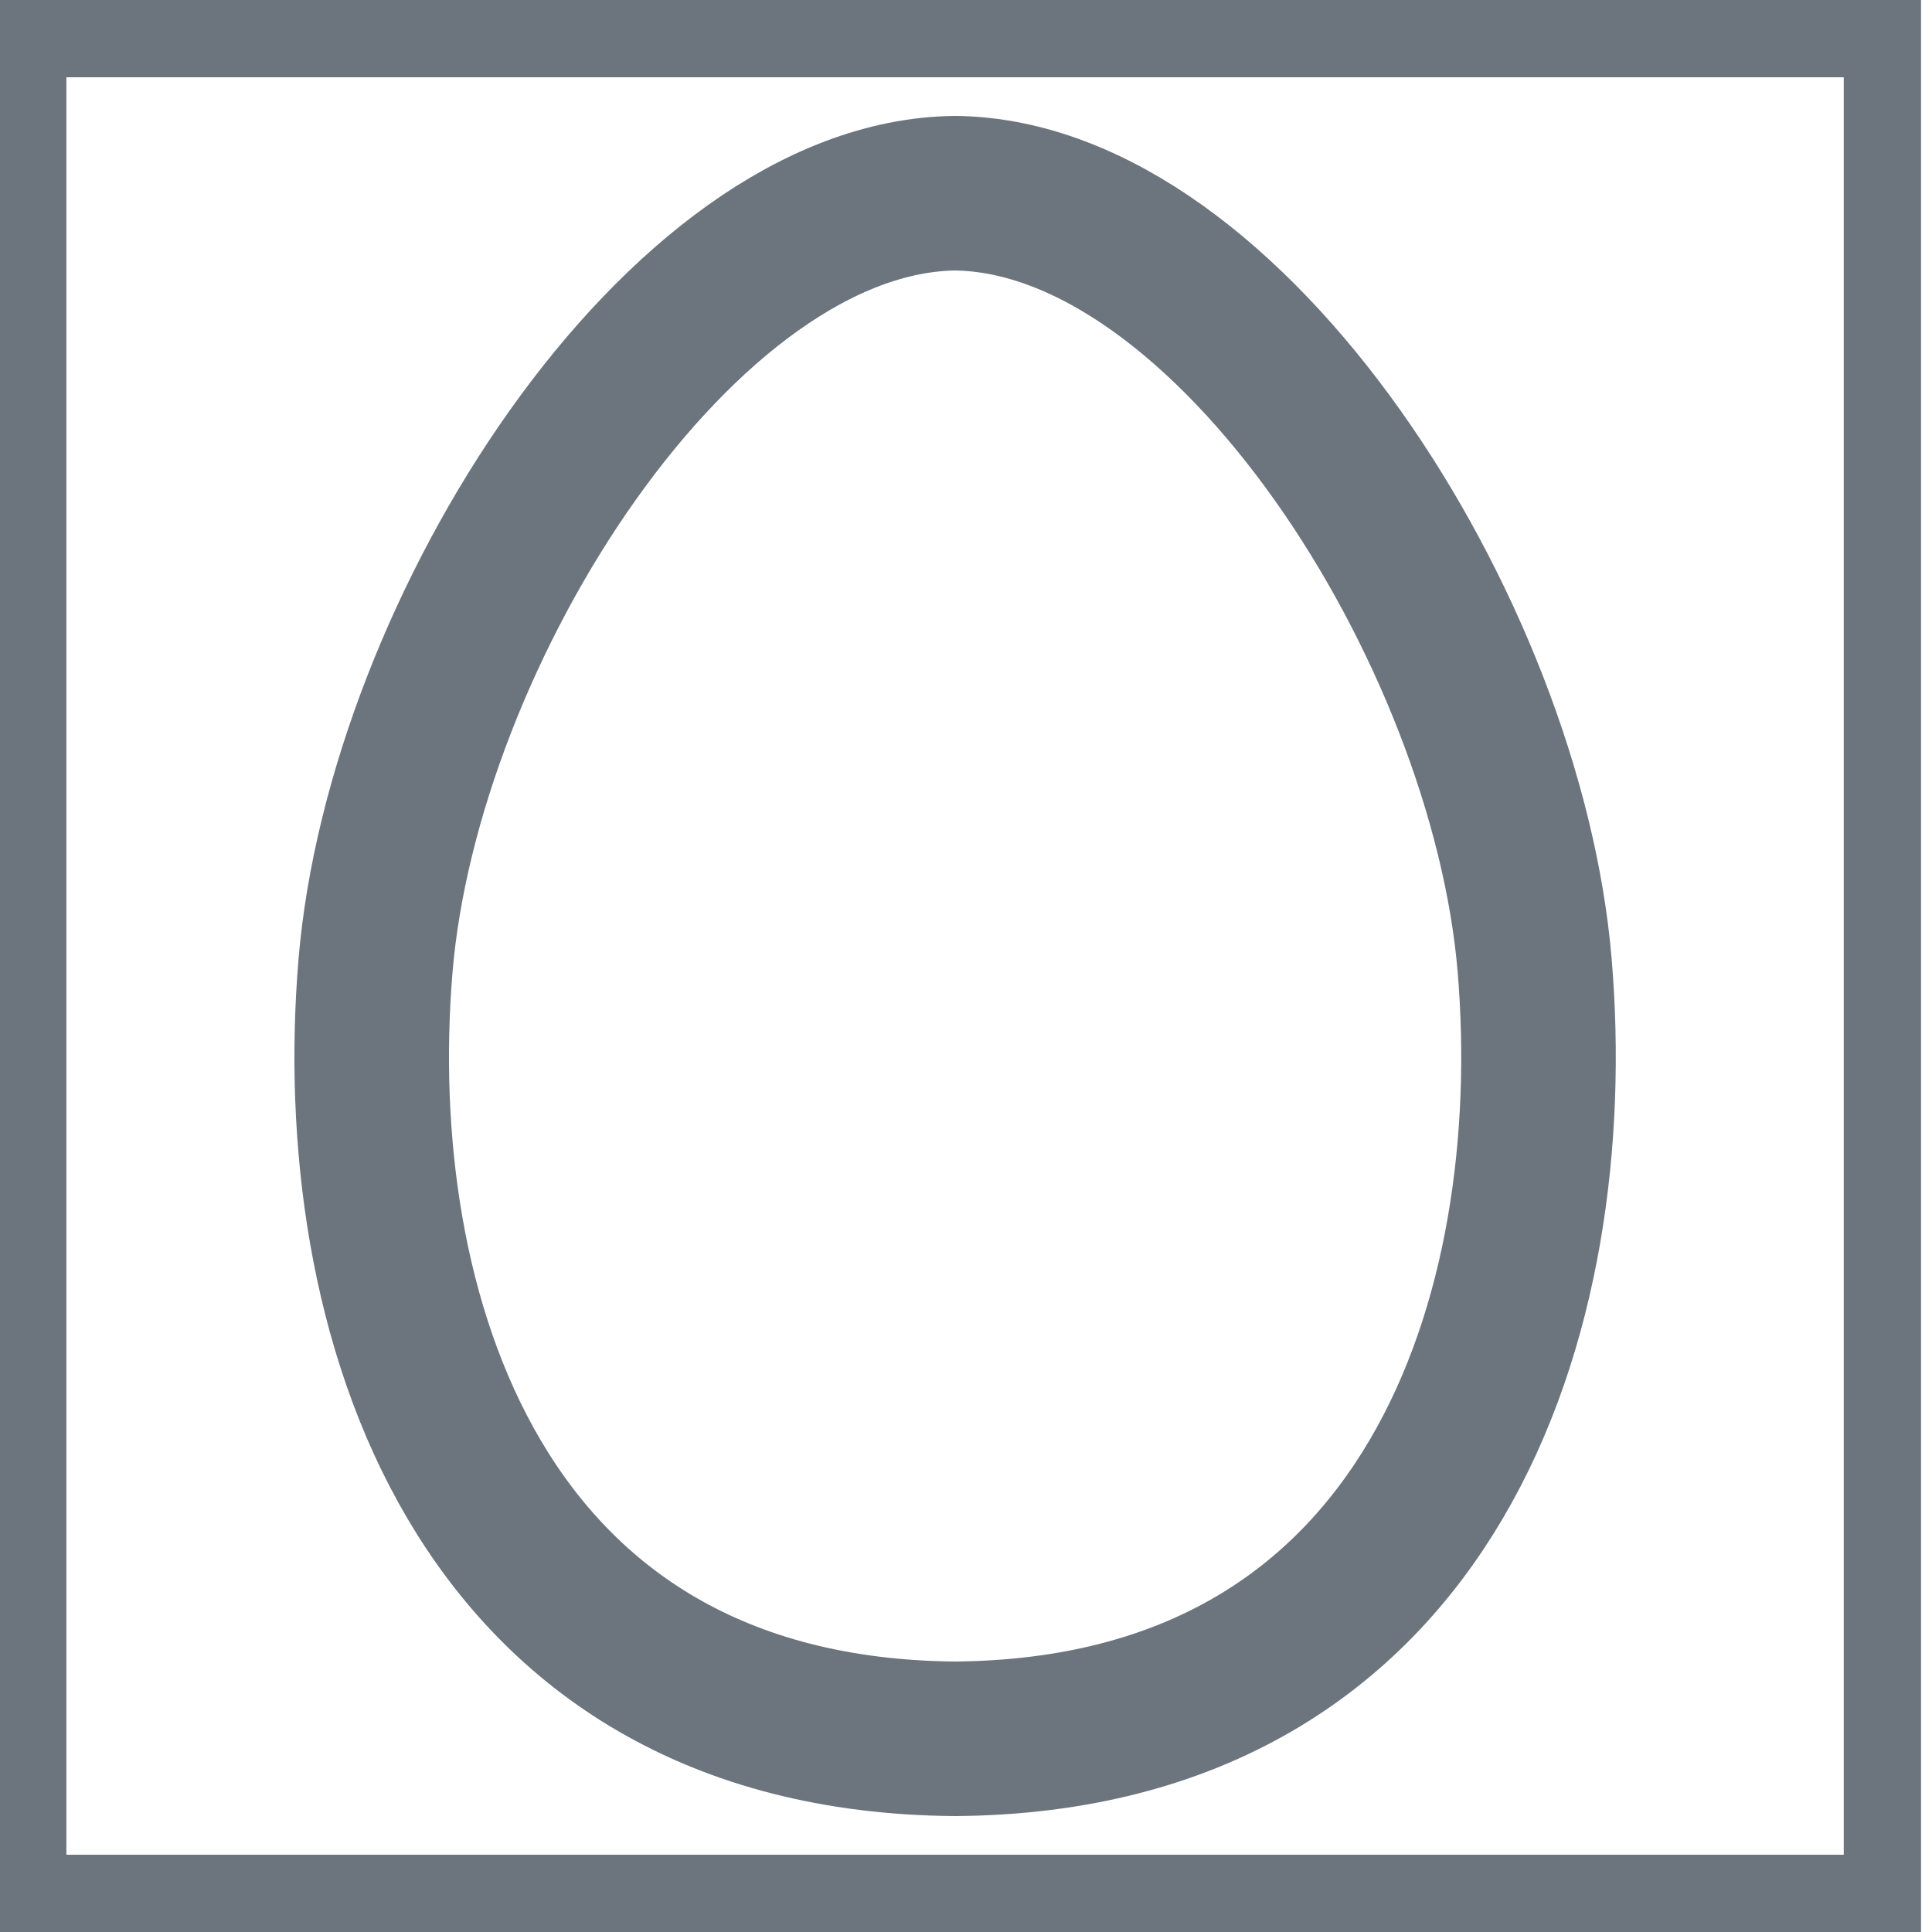 <svg width="25" height="25" viewBox="0 0 25 25" fill="none" xmlns="http://www.w3.org/2000/svg">
<path d="M24.358 24.5H0.359V0.5H24.358V24.5Z" stroke="#6C757D"/>
<path d="M12.359 22.5C18.589 22.45 20.229 16.93 19.859 12.5C19.499 8.16 15.909 2.54 12.359 2.5C8.809 2.54 5.219 8.16 4.859 12.5C4.489 16.93 6.129 22.45 12.359 22.5Z" stroke="#6C757D" stroke-width="2" stroke-linecap="round" stroke-linejoin="round"/>
</svg>
